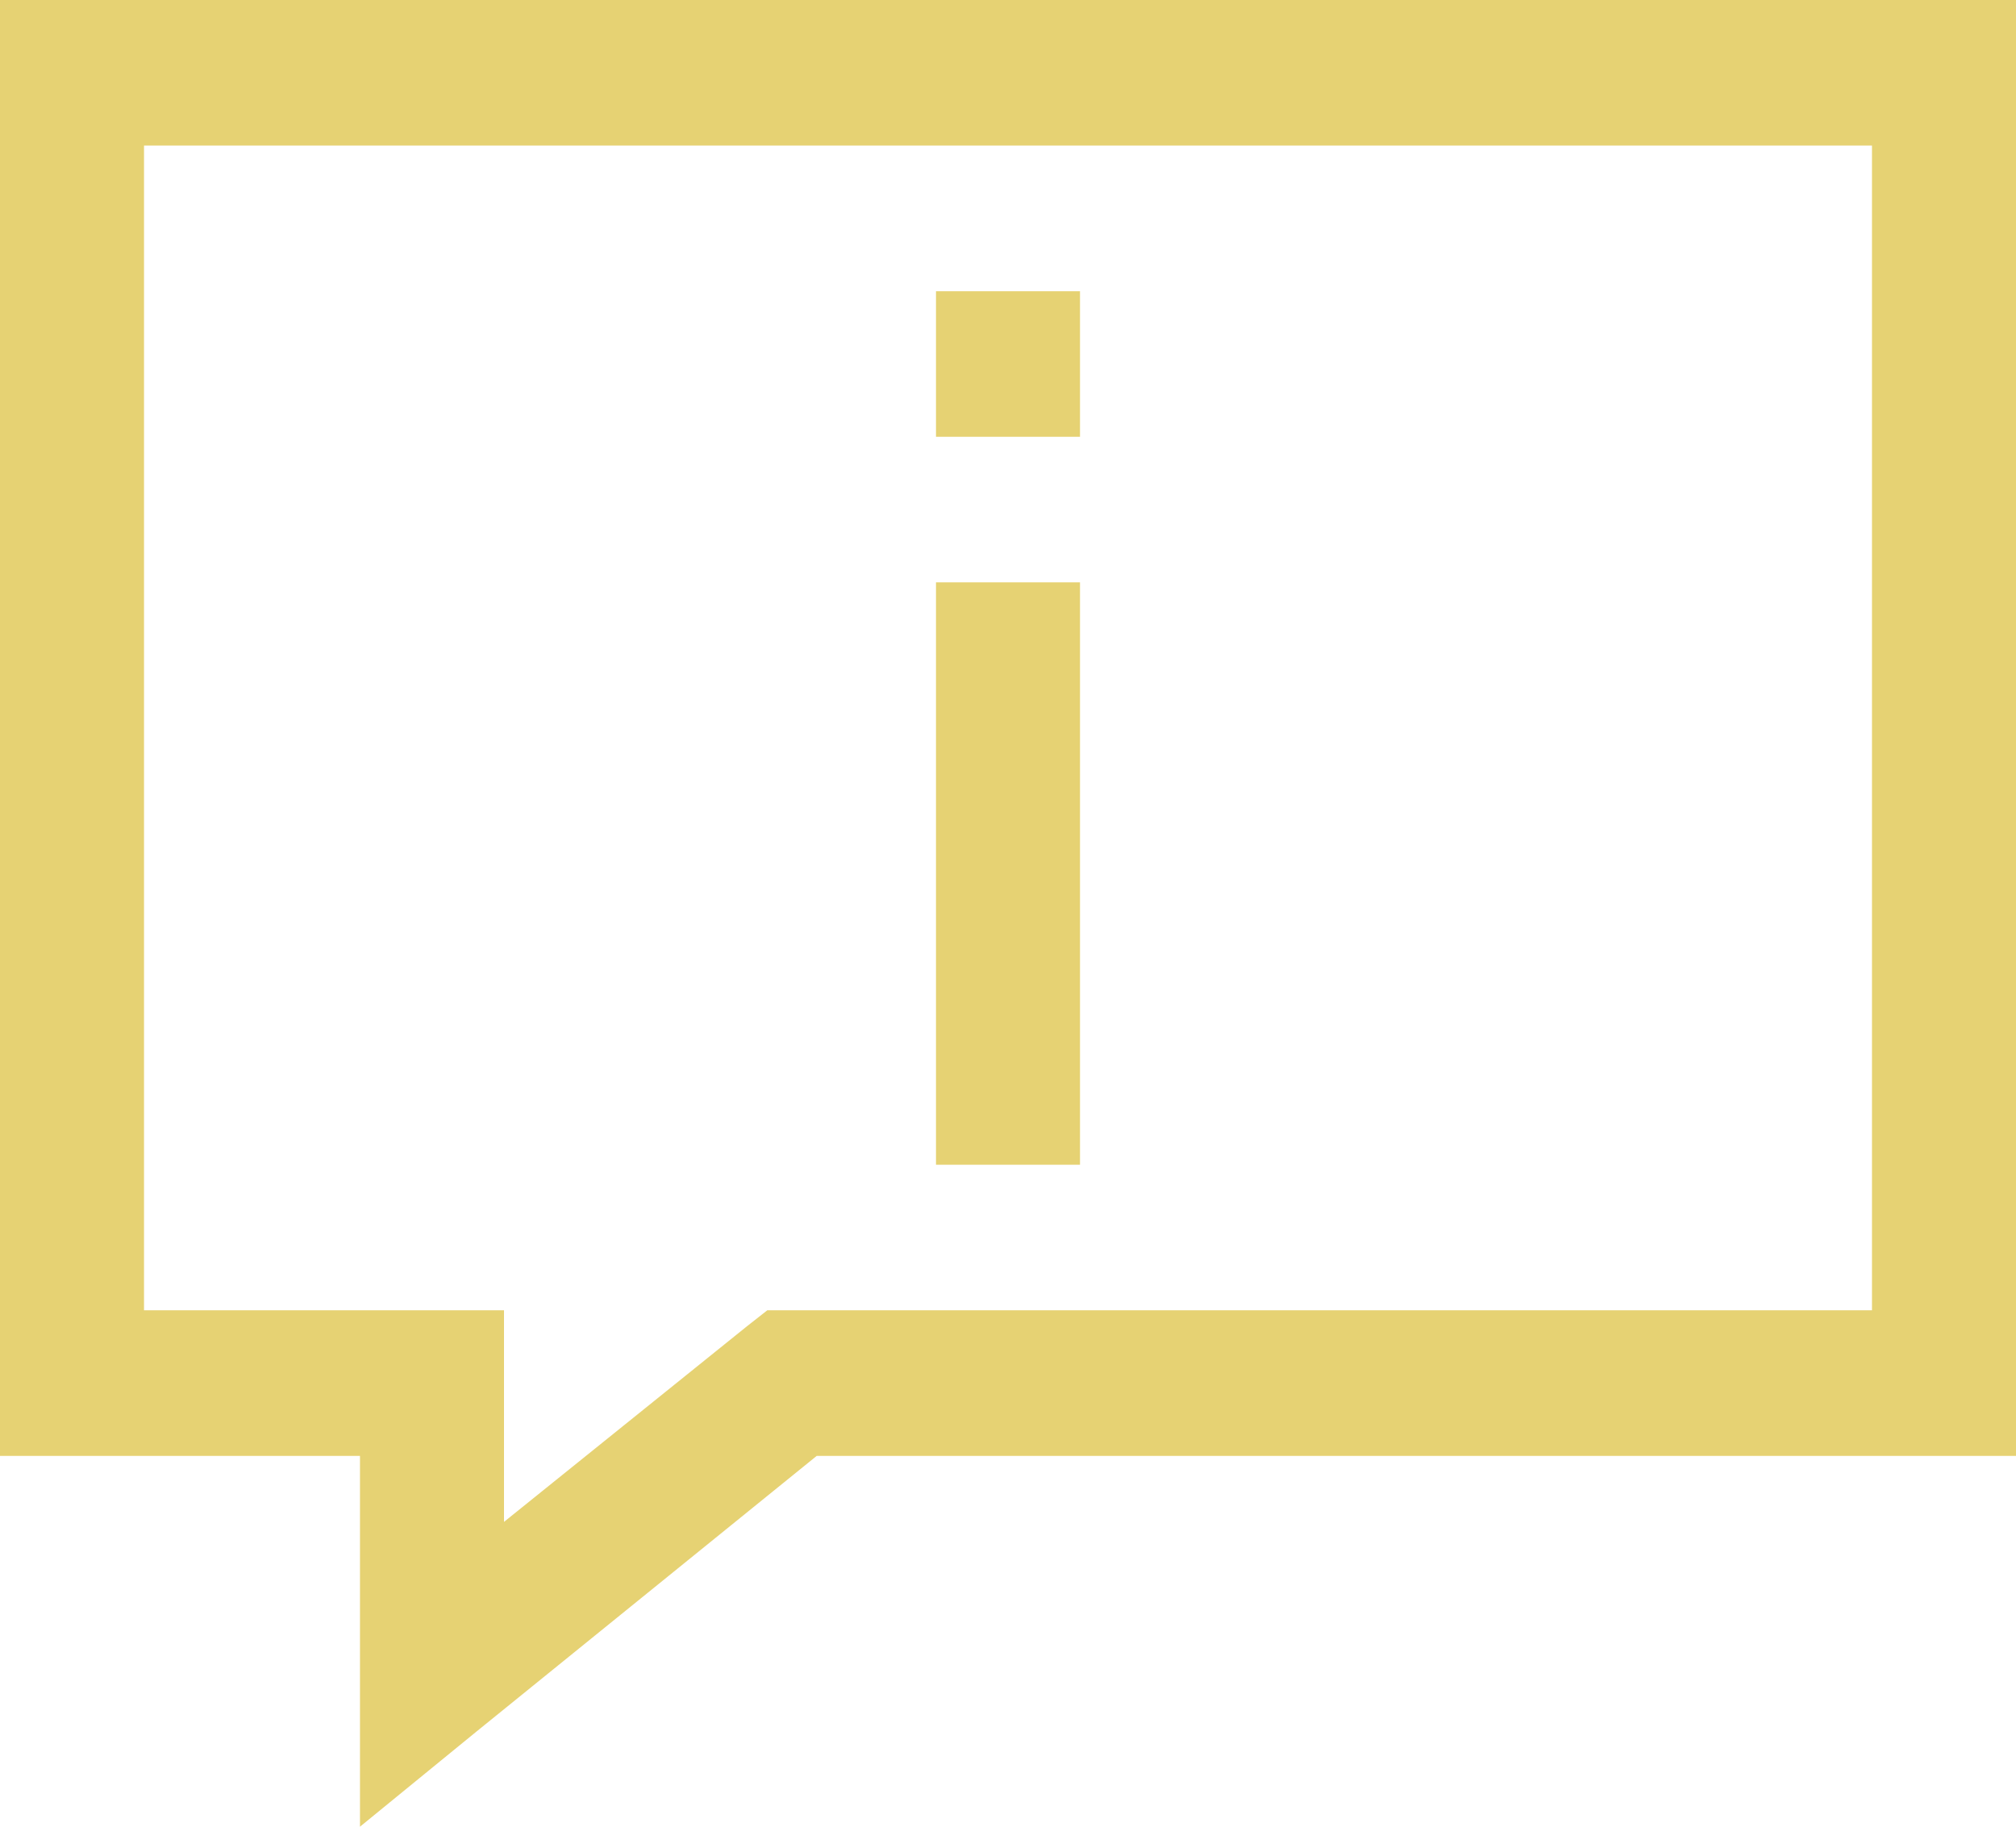 <?xml version="1.0" encoding="UTF-8"?>
<svg width="32px" height="29px" viewBox="0 0 32 29" version="1.1" xmlns="http://www.w3.org/2000/svg" xmlns:xlink="http://www.w3.org/1999/xlink">
    <!-- Generator: Sketch 53.2 (72643) - https://sketchapp.com -->
    <title>button copy 2</title>
    <desc>Created with Sketch.</desc>
    <g id="Explorations" stroke="none" stroke-width="1" fill="none" fill-rule="evenodd">
        <g id="Message-Box-(color-options)" transform="translate(-120, -521)">
            <g id="notes-copy-7" transform="translate(80, 479)">
                <g id="button-copy-2" transform="translate(40, 40)">
                    <g id="icon">
                        <rect id="Rectangle" x="0" y="0" width="32" height="32"></rect>
                        <path d="M0,2 L0,25.113 L5.714,25.113 L5.714,31 L7.571,29.483 L12.964,25.113 L32,25.113 L32,2 L0,2 Z M2.286,4.311 L29.714,4.311 L29.714,22.802 L12.179,22.802 L11.857,23.055 L8,26.161 L8,22.802 L2.286,22.802 L2.286,4.311 Z M14.857,6.623 L14.857,8.934 L17.143,8.934 L17.143,6.623 L14.857,6.623 Z M14.857,11.245 L14.857,20.491 L17.143,20.491 L17.143,11.245 L14.857,11.245 Z" id="Shape" fill="#E6D273" fill-rule="nonzero"></path>
                    </g>
                </g>
            </g>
        </g>
    </g>
</svg>
